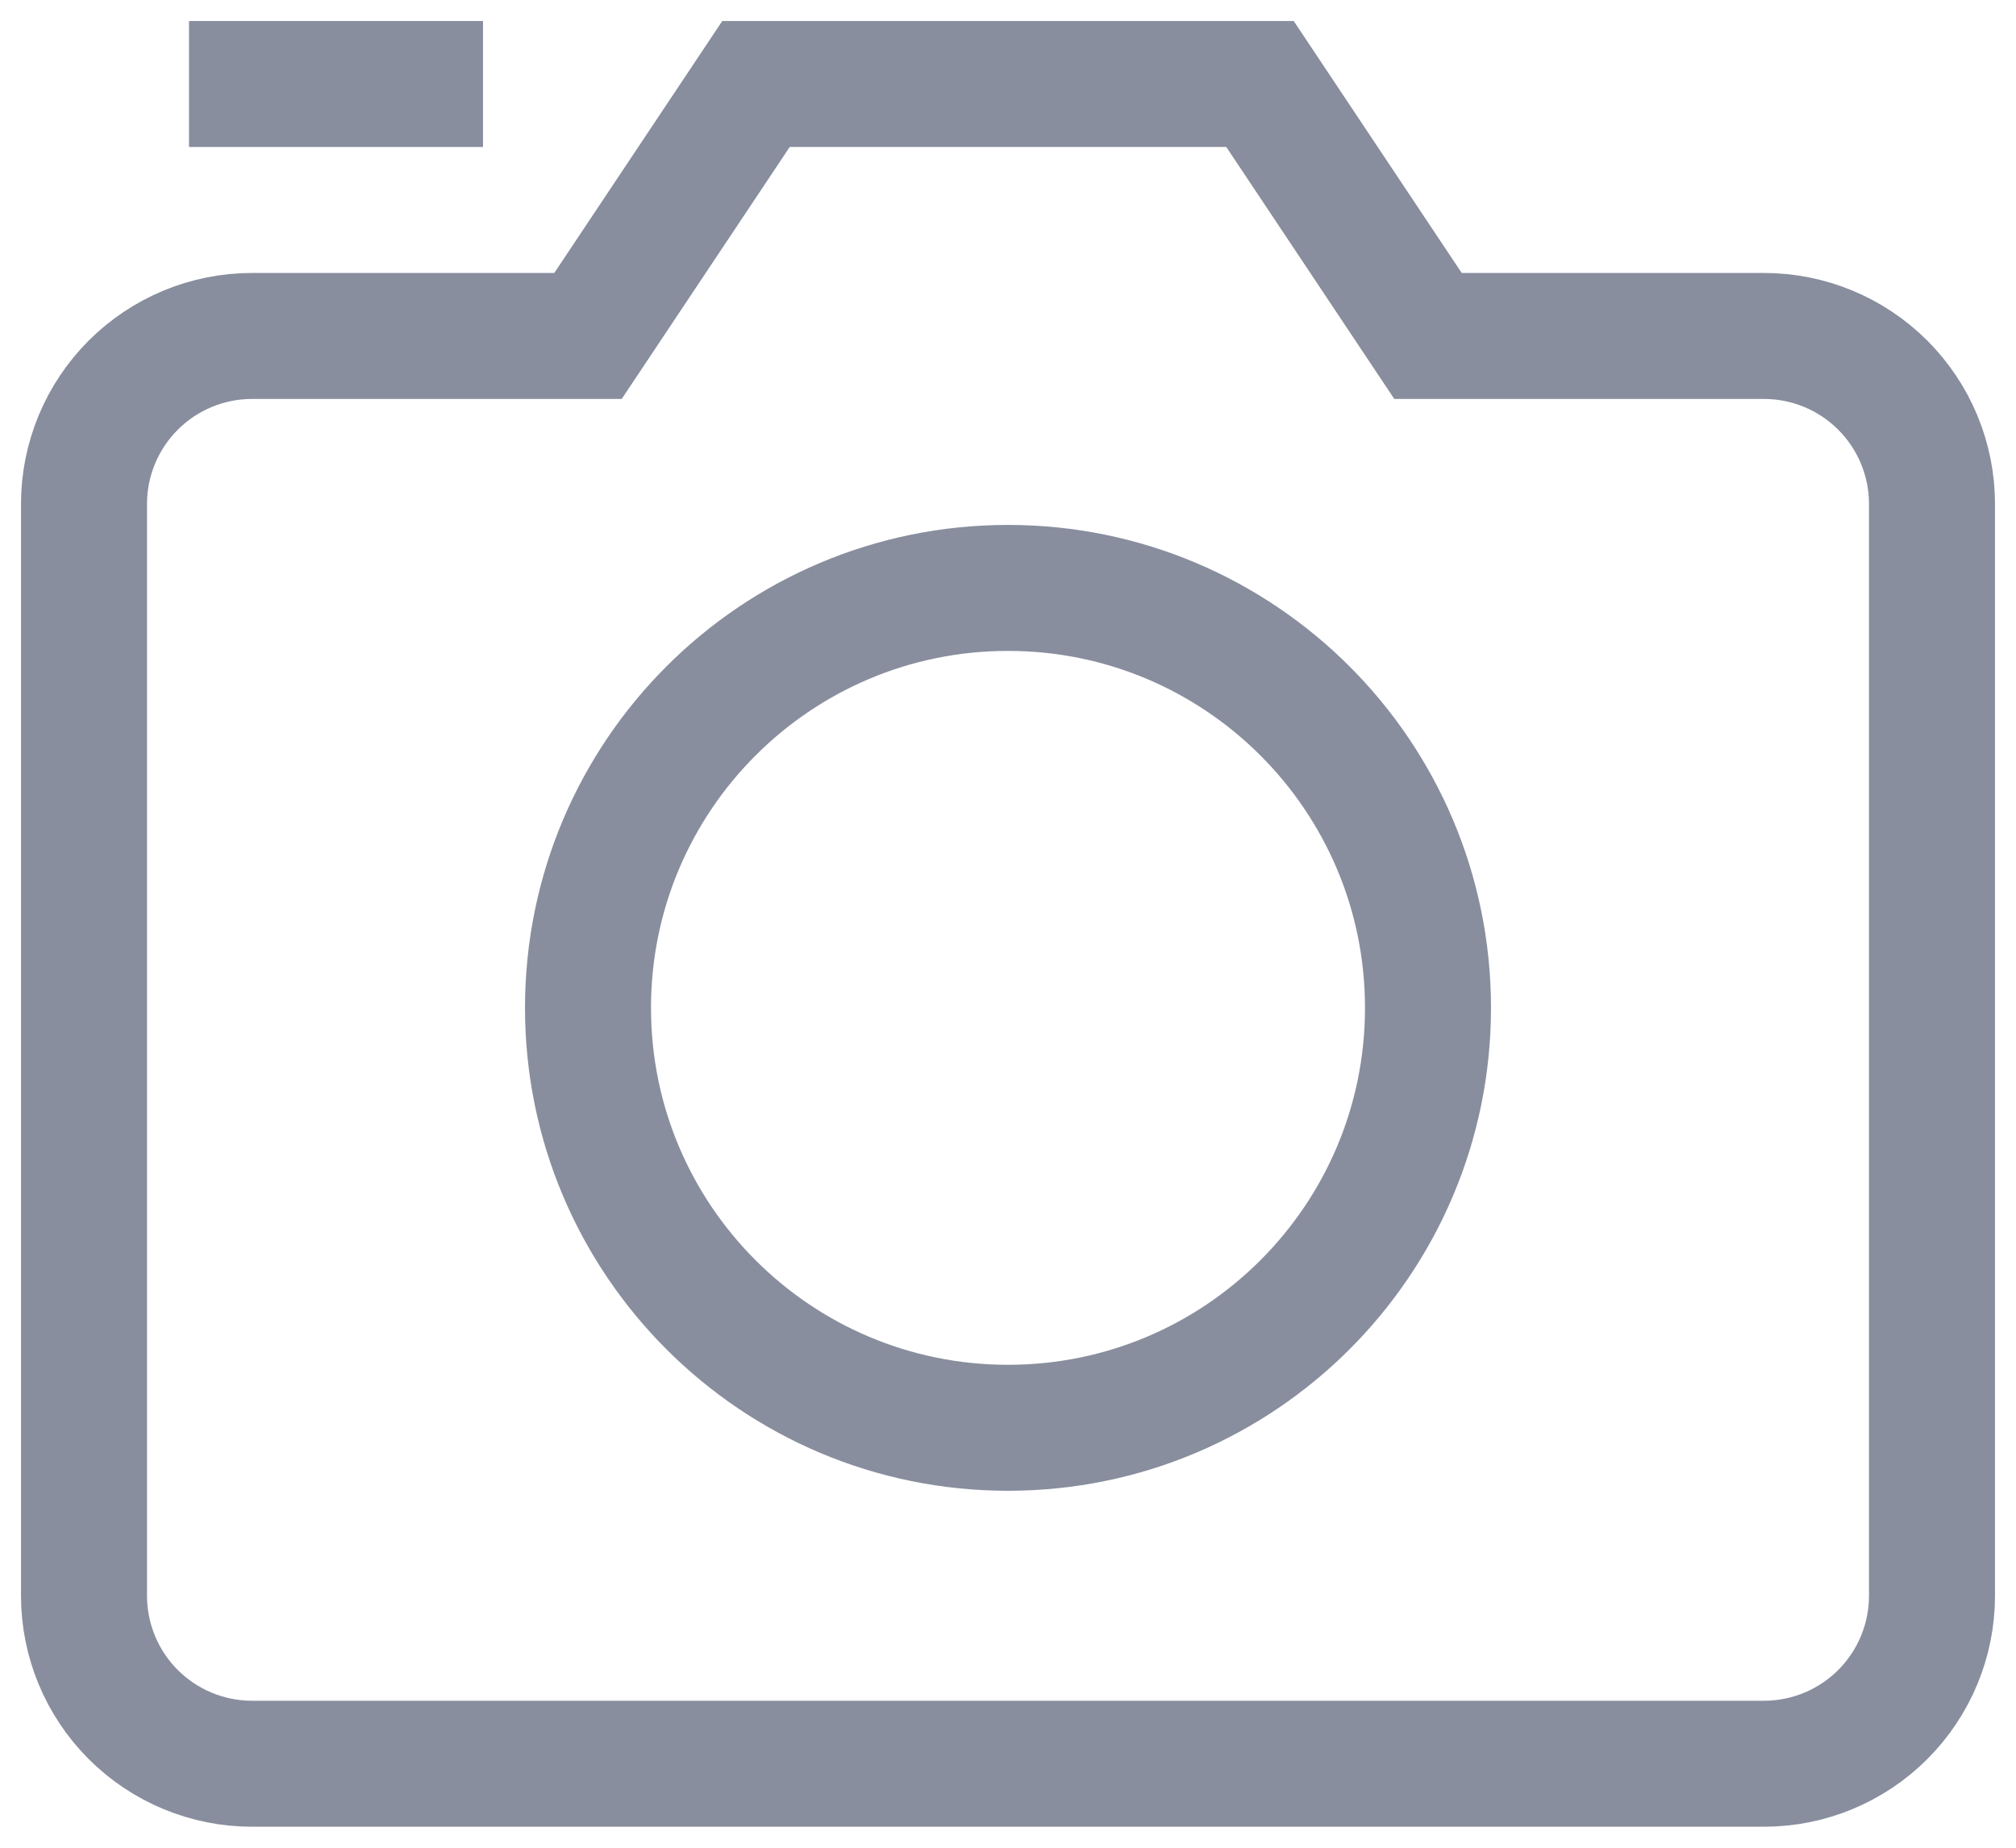 <svg width="24" height="22" viewBox="0 0 24 22" fill="none" xmlns="http://www.w3.org/2000/svg">
<path d="M12 17C14.761 17 17 14.761 17 12C17 9.239 14.761 7 12 7C9.239 7 7 9.239 7 12C7 14.761 9.239 17 12 17Z" stroke="#888E9E" stroke-width="1.5" stroke-miterlimit="10" stroke-linecap="square"/>
<path d="M3 1H5" stroke="#888E9E" stroke-width="1.5" stroke-miterlimit="10" stroke-linecap="square"/>
<path d="M21 21H3C2.47 21 1.961 20.789 1.586 20.414C1.211 20.039 1 19.53 1 19V6C1 5.47 1.211 4.961 1.586 4.586C1.961 4.211 2.47 4 3 4H7L9 1H15L17 4H21C21.53 4 22.039 4.211 22.414 4.586C22.789 4.961 23 5.47 23 6V19C23 19.53 22.789 20.039 22.414 20.414C22.039 20.789 21.53 21 21 21Z" stroke="#888E9E" stroke-width="1.5" stroke-miterlimit="10" stroke-linecap="square"/>
</svg>
